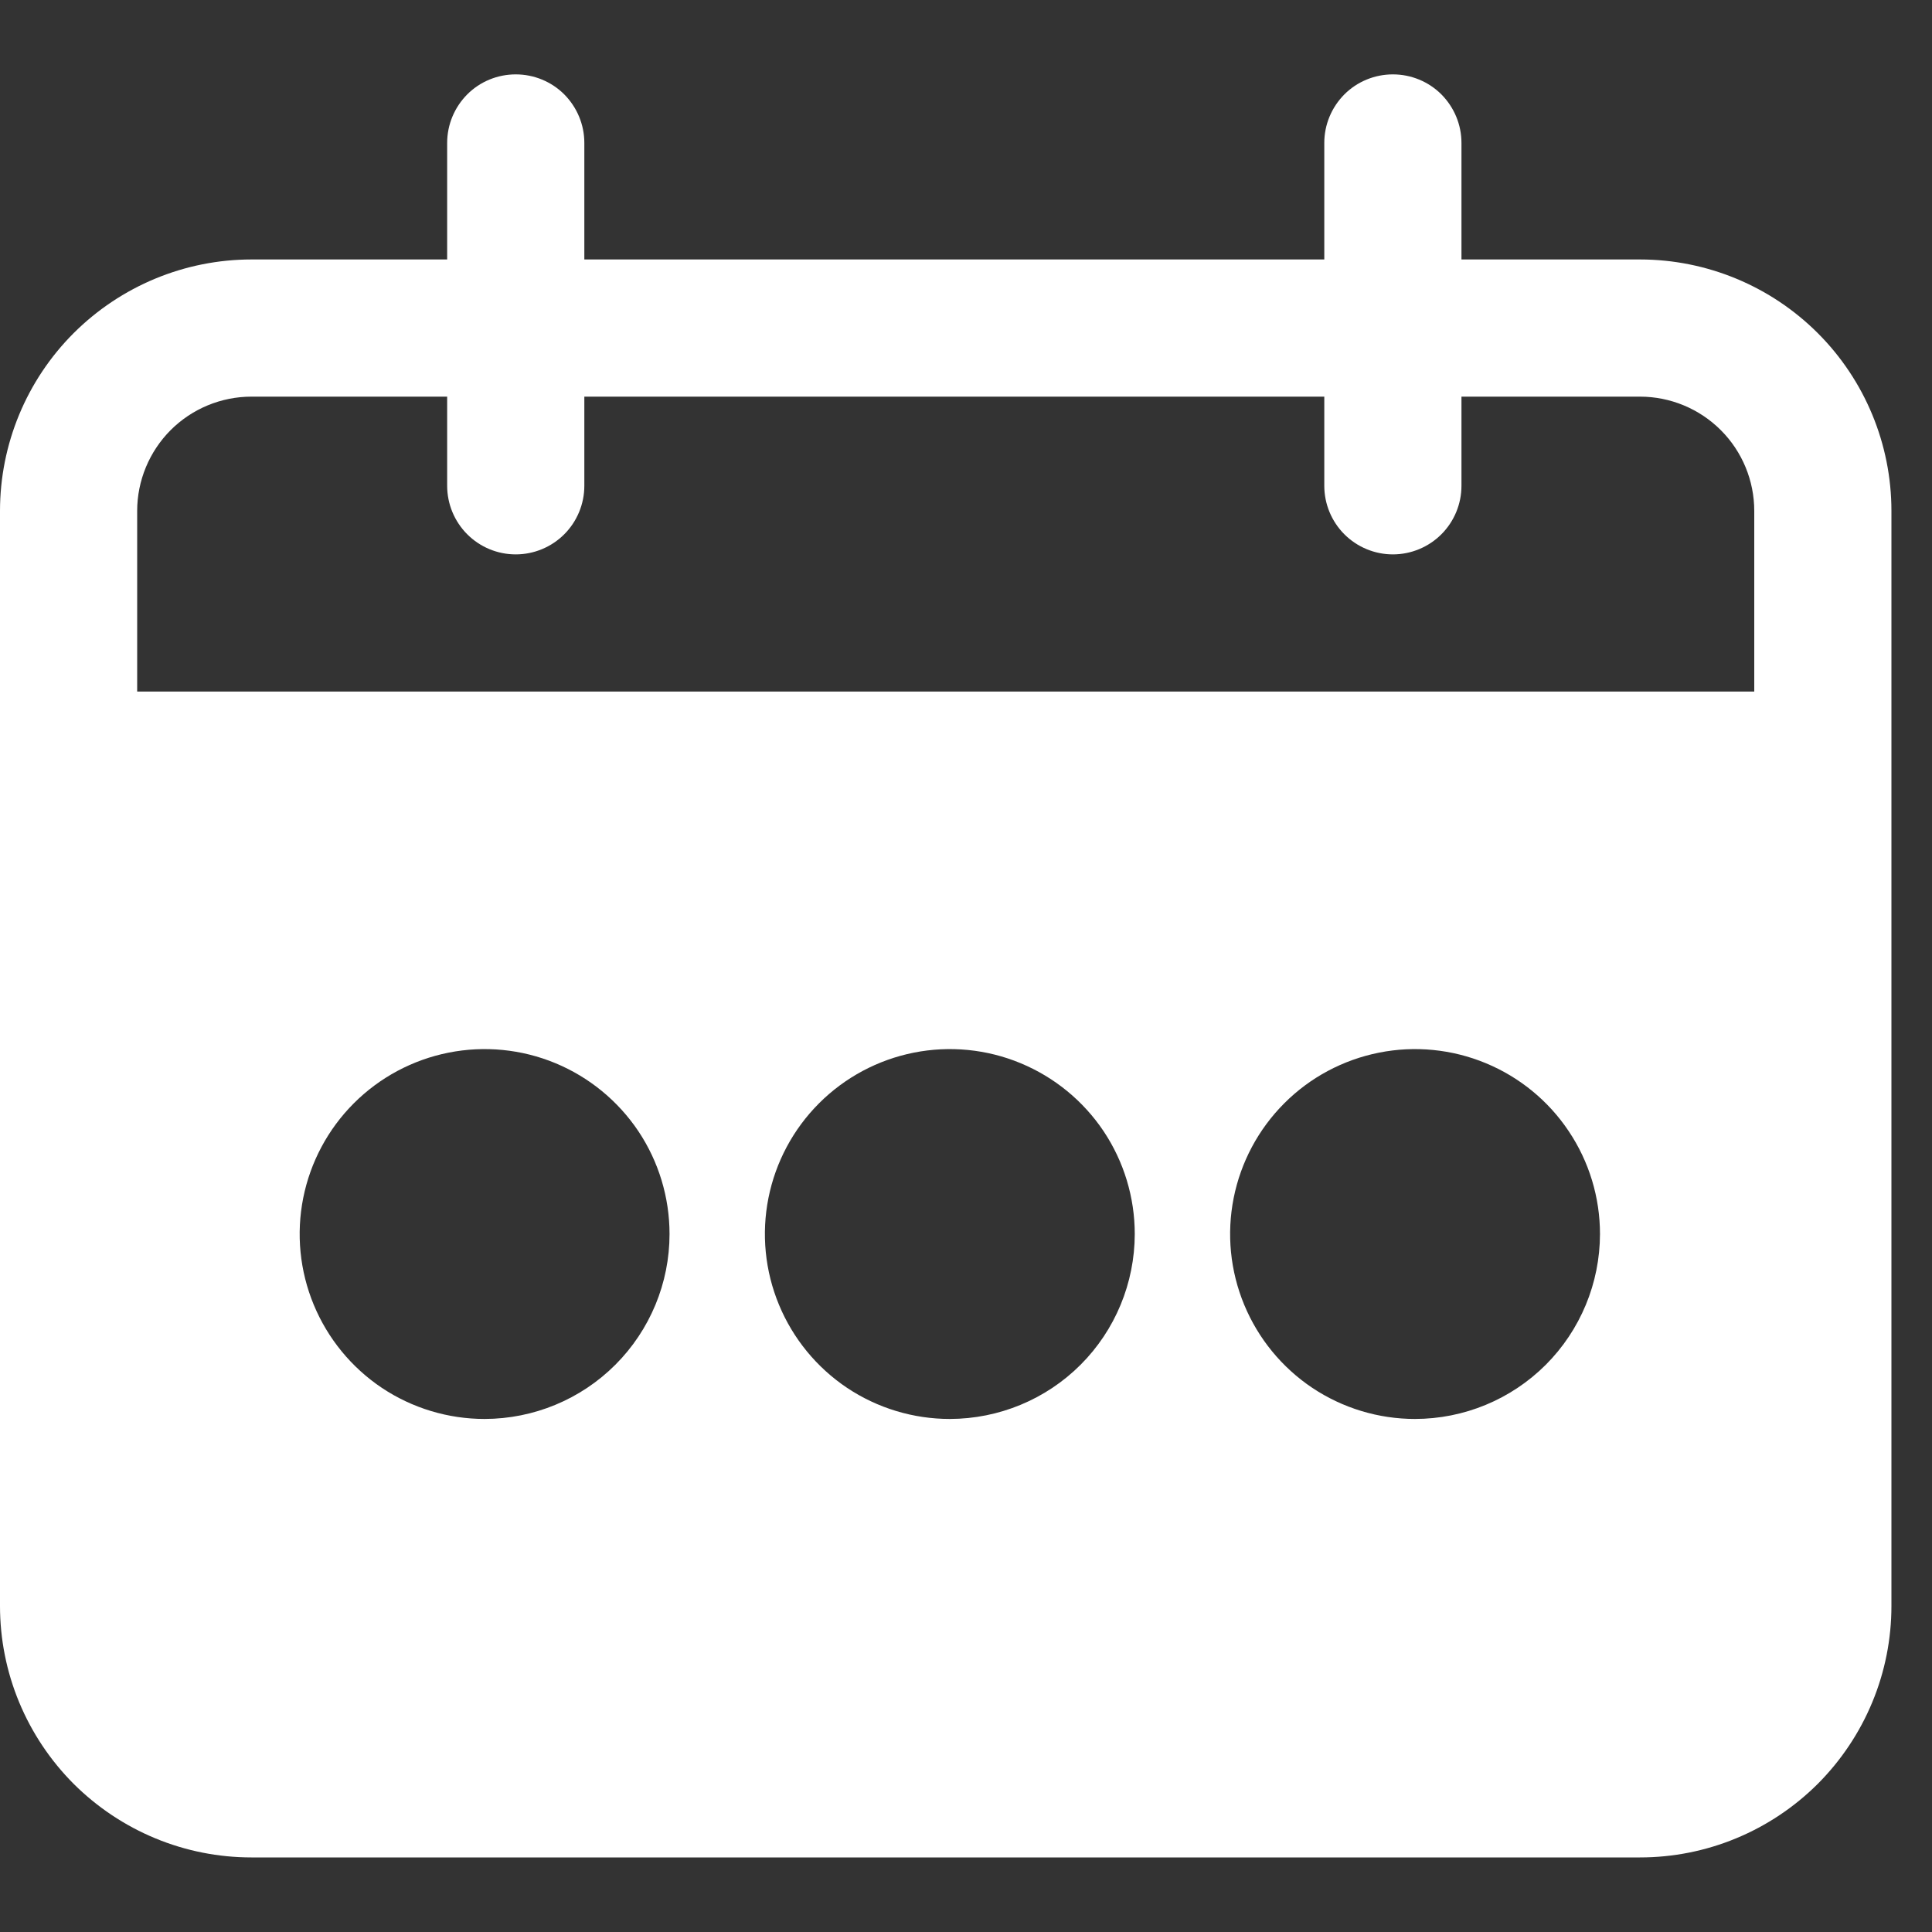 <svg width="20" height="20" viewBox="0 0 20 20" fill="none" xmlns="http://www.w3.org/2000/svg">
<rect x="0" y="0" width="20" height="20" fill="#333333" stroke="none"/>
<path d="M16.977 2.686H15.129V1.479C15.129 1.291 15.054 1.111 14.921 0.977C14.788 0.844 14.607 0.77 14.419 0.77C14.231 0.77 14.05 0.844 13.917 0.977C13.784 1.111 13.709 1.291 13.709 1.479V2.686H6.049V1.479C6.049 1.291 5.974 1.111 5.841 0.977C5.708 0.844 5.527 0.77 5.339 0.77C5.15 0.77 4.97 0.844 4.837 0.977C4.704 1.111 4.629 1.291 4.629 1.479V2.686H2.603C1.913 2.686 1.251 2.961 0.762 3.449C0.274 3.937 0 4.599 0 5.289V16.625C0 16.967 0.067 17.305 0.198 17.621C0.329 17.937 0.521 18.224 0.762 18.466C1.004 18.707 1.291 18.899 1.607 19.03C1.923 19.161 2.261 19.228 2.603 19.228H16.977C17.319 19.228 17.657 19.161 17.973 19.03C18.289 18.899 18.576 18.707 18.818 18.466C19.059 18.224 19.251 17.937 19.382 17.621C19.513 17.305 19.58 16.967 19.58 16.625V5.289C19.58 4.599 19.306 3.937 18.818 3.449C18.33 2.961 17.667 2.686 16.977 2.686ZM5.017 14.689C4.638 14.689 4.268 14.577 3.953 14.367C3.638 14.156 3.393 13.857 3.248 13.507C3.103 13.157 3.065 12.773 3.139 12.401C3.213 12.03 3.395 11.689 3.663 11.421C3.931 11.153 4.272 10.971 4.643 10.897C5.015 10.823 5.4 10.861 5.75 11.006C6.099 11.151 6.398 11.396 6.609 11.711C6.819 12.026 6.931 12.396 6.931 12.775C6.931 13.282 6.729 13.769 6.37 14.128C6.011 14.487 5.524 14.688 5.017 14.689ZM9.833 14.689C9.454 14.689 9.084 14.577 8.769 14.367C8.454 14.156 8.209 13.857 8.064 13.507C7.919 13.157 7.881 12.773 7.955 12.401C8.029 12.03 8.211 11.689 8.479 11.421C8.747 11.153 9.088 10.971 9.459 10.897C9.831 10.823 10.216 10.861 10.565 11.006C10.915 11.151 11.214 11.396 11.425 11.711C11.635 12.026 11.747 12.396 11.747 12.775C11.746 13.282 11.545 13.769 11.186 14.128C10.827 14.487 10.34 14.688 9.833 14.689ZM14.648 14.689C14.27 14.689 13.9 14.577 13.585 14.367C13.27 14.156 13.025 13.857 12.88 13.507C12.735 13.157 12.697 12.773 12.771 12.401C12.845 12.03 13.027 11.689 13.295 11.421C13.562 11.153 13.904 10.971 14.275 10.897C14.646 10.823 15.031 10.861 15.381 11.006C15.731 11.151 16.03 11.396 16.24 11.711C16.451 12.026 16.563 12.396 16.563 12.775C16.562 13.283 16.36 13.77 16.001 14.129C15.641 14.488 15.154 14.689 14.646 14.689H14.648ZM18.16 7.159H1.42V5.289C1.42 4.976 1.545 4.675 1.766 4.453C1.988 4.231 2.289 4.106 2.603 4.106H4.629V5.029C4.629 5.217 4.704 5.398 4.837 5.531C4.97 5.664 5.15 5.739 5.339 5.739C5.527 5.739 5.708 5.664 5.841 5.531C5.974 5.398 6.049 5.217 6.049 5.029V4.106H13.709V5.029C13.709 5.217 13.784 5.398 13.917 5.531C14.05 5.664 14.231 5.739 14.419 5.739C14.607 5.739 14.788 5.664 14.921 5.531C15.054 5.398 15.129 5.217 15.129 5.029V4.106H16.977C17.291 4.106 17.592 4.231 17.814 4.453C18.036 4.675 18.16 4.976 18.16 5.289V7.159Z" fill="white"/>
</svg>
